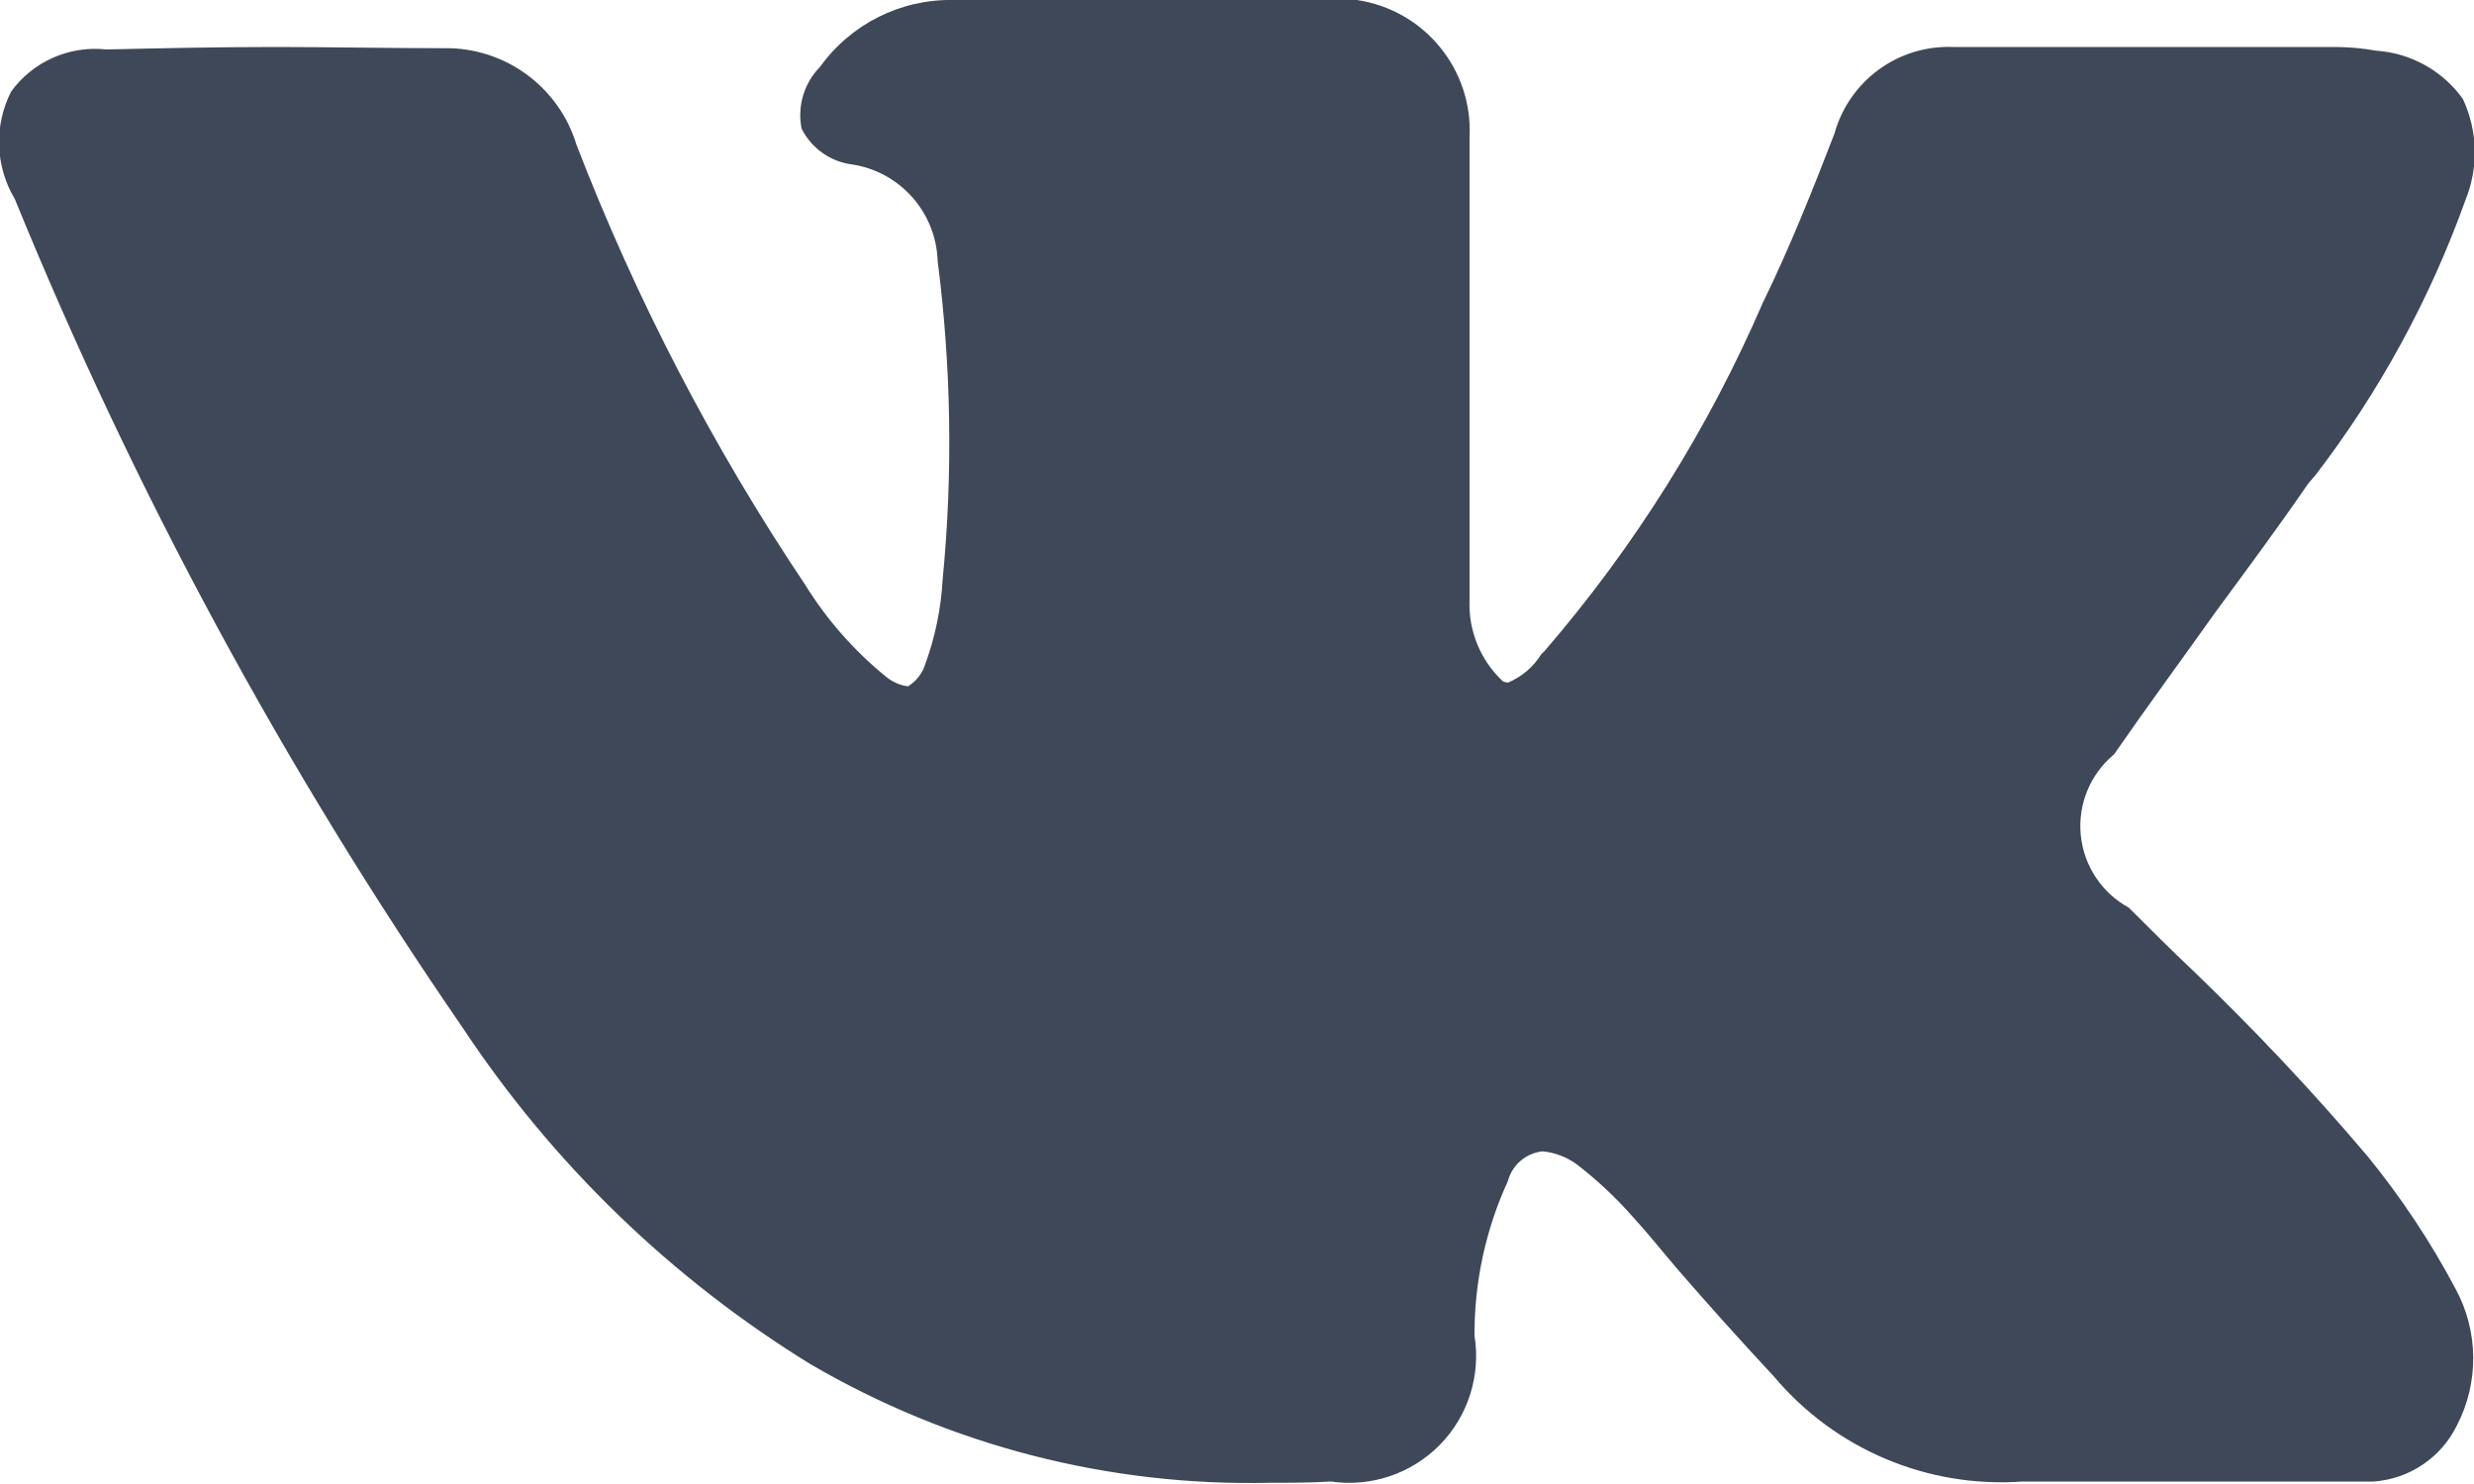 <?xml version="1.0" encoding="UTF-8"?>
<svg width="20px" height="12px" viewBox="0 0 20 12" version="1.1" xmlns="http://www.w3.org/2000/svg" xmlns:xlink="http://www.w3.org/1999/xlink">
    <!-- Generator: Sketch 50.2 (55047) - http://www.bohemiancoding.com/sketch -->
    <title>Vkontakte</title>
    <desc>Created with Sketch.</desc>
    <defs></defs>
    <g id="Page-1" stroke="none" stroke-width="1" fill="none" fill-rule="evenodd">
        <g id="UI–Kit" transform="translate(-1346, -3663)" fill="#3E4859">
            <g id="Group-4" transform="translate(0, 2154)">
                <g id="footer" transform="translate(0, 1505)">
                    <g id="bottom" transform="translate(778, 0)">
                        <g id="social-icons-(idle)" transform="translate(567, 0)">
                            <g id="Vkontakte" transform="translate(0, 4)">
                                <path d="M20.14,9.35 C19.696,8.826 19.225,8.326 18.73,7.85 C18.56,7.69 18.38,7.51 18.21,7.34 C17.991,7.221 17.845,7 17.821,6.752 C17.797,6.503 17.898,6.259 18.09,6.1 C18.36,5.71 18.64,5.33 18.91,4.95 C19.16,4.61 19.42,4.26 19.66,3.91 L19.72,3.84 C20.236,3.167 20.644,2.418 20.93,1.62 C21.038,1.356 21.031,1.059 20.91,0.8 C20.747,0.572 20.49,0.429 20.21,0.41 C20.104,0.391 19.997,0.381 19.89,0.38 L16.79,0.38 C16.346,0.362 15.949,0.652 15.83,1.08 C15.66,1.52 15.47,2 15.25,2.45 C14.809,3.47 14.215,4.418 13.49,5.26 L13.46,5.29 C13.396,5.393 13.302,5.473 13.19,5.52 C13.176,5.518 13.163,5.515 13.15,5.51 C12.968,5.34 12.869,5.099 12.88,4.85 L12.88,1.11 C12.908,0.561 12.514,0.081 11.97,9.09917378e-13 L8.71,9.09917378e-13 C8.283,-0.009 7.879,0.193 7.63,0.54 C7.5,0.671 7.444,0.859 7.48,1.04 C7.56,1.199 7.713,1.308 7.89,1.33 C8.278,1.39 8.567,1.718 8.58,2.11 C8.69,2.966 8.704,3.831 8.62,4.69 C8.607,4.922 8.56,5.151 8.48,5.37 C8.457,5.445 8.407,5.509 8.34,5.55 C8.274,5.541 8.211,5.513 8.16,5.47 C7.904,5.261 7.684,5.011 7.51,4.73 C6.763,3.616 6.143,2.422 5.66,1.17 C5.523,0.718 5.112,0.404 4.64,0.39 C4.13,0.39 3.67,0.38 3.23,0.38 C2.74,0.38 2.3,0.39 1.86,0.4 C1.561,0.367 1.267,0.497 1.09,0.74 C0.95,1.016 0.961,1.344 1.12,1.61 C2.082,3.967 3.296,6.213 4.74,8.31 C5.468,9.41 6.427,10.338 7.55,11.03 C8.677,11.689 9.965,12.021 11.27,11.99 C11.43,11.99 11.59,11.99 11.76,11.98 C12.083,12.027 12.41,11.917 12.639,11.684 C12.868,11.451 12.972,11.123 12.92,10.8 C12.918,10.369 13.01,9.942 13.19,9.55 C13.224,9.42 13.336,9.324 13.47,9.31 C13.567,9.319 13.66,9.354 13.74,9.41 C13.907,9.538 14.061,9.682 14.2,9.84 C14.32,9.97 14.43,10.11 14.55,10.25 C14.8,10.54 15.07,10.84 15.34,11.13 C15.835,11.719 16.582,12.035 17.35,11.98 L20.19,11.98 C20.477,11.959 20.732,11.788 20.86,11.53 C21.042,11.181 21.038,10.765 20.85,10.42 C20.649,10.041 20.411,9.683 20.14,9.35 Z" id="vk_logo"></path>
                            </g>
                        </g>
                    </g>
                </g>
            </g>
        </g>
    </g>
</svg>